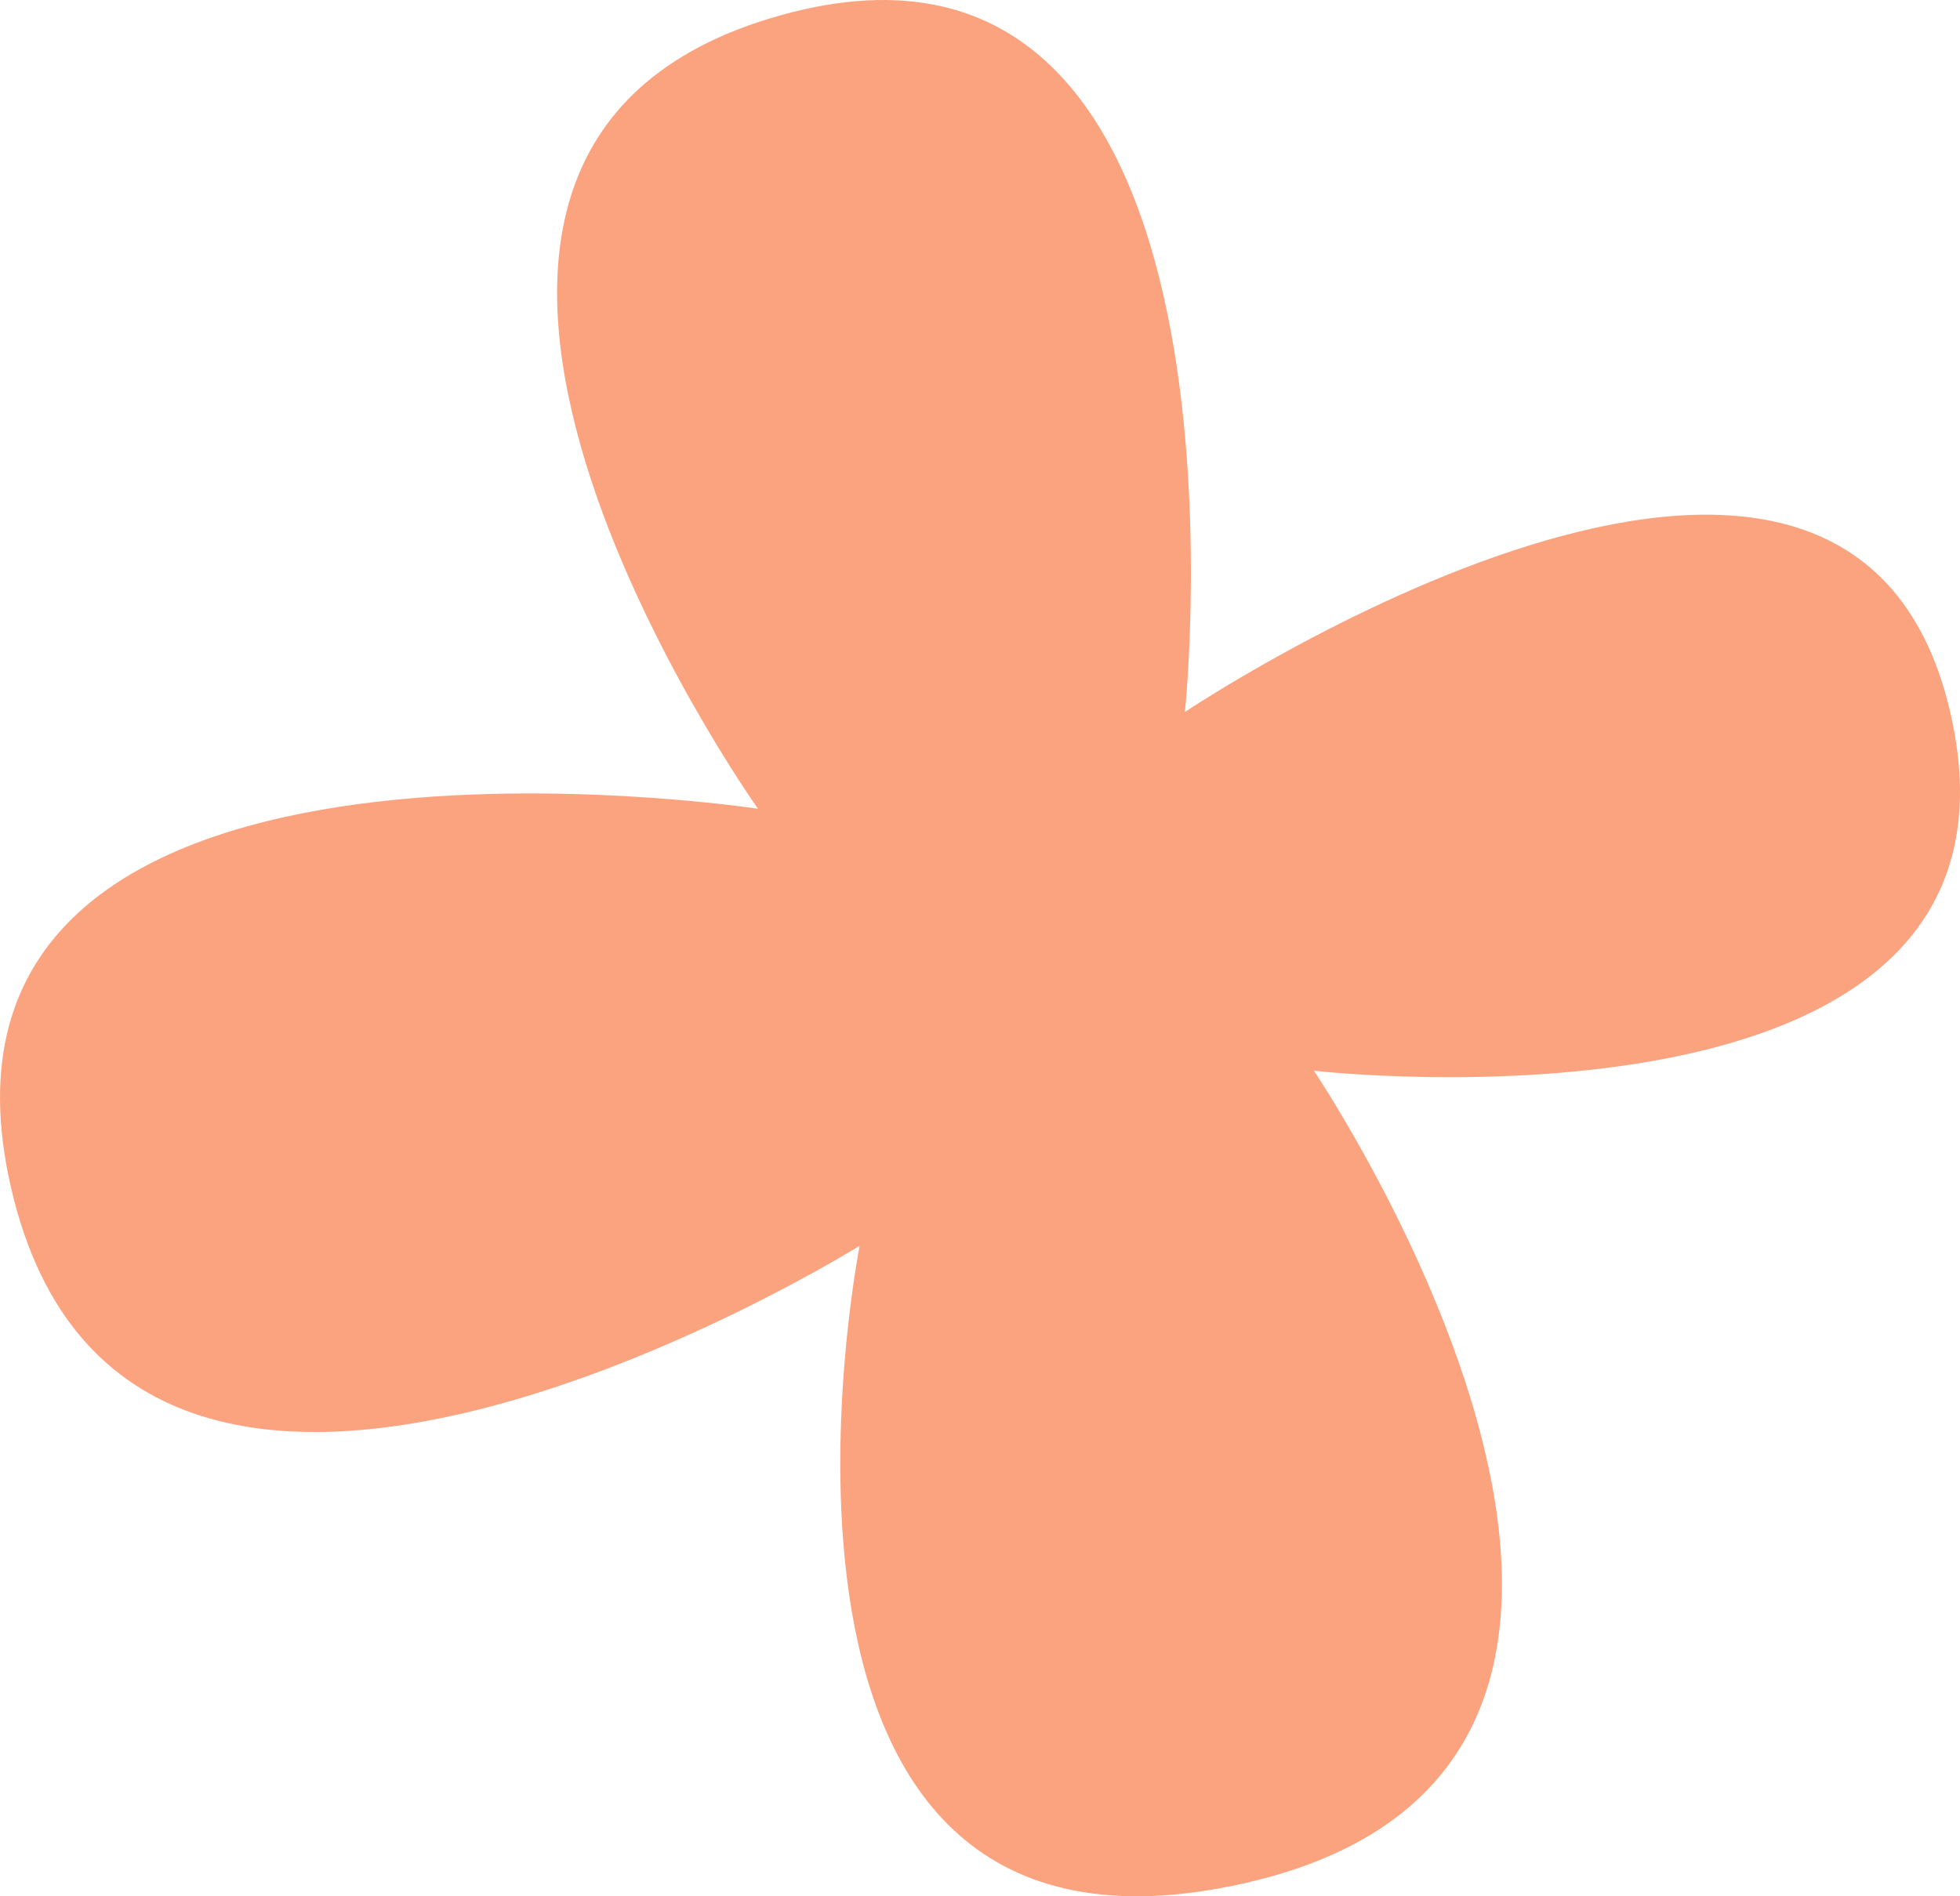 <svg width="124" height="120" viewBox="0 0 124 120" fill="none" xmlns="http://www.w3.org/2000/svg">
<path d="M49.436 0.952C18.395 9.567 47.955 51.18 47.955 51.18C47.955 51.18 -6.822 42.818 0.712 75.219C8.245 107.62 54.385 78.834 54.385 78.834C54.385 78.834 44.895 126.844 78.749 119.169C112.602 111.494 83.125 67.758 83.125 67.758C83.125 67.758 129.902 73.112 123.375 45.042C116.849 16.972 74.965 45.056 74.965 45.056C74.965 45.056 80.478 -7.664 49.436 0.952Z" fill="#FBA37E"/>
</svg>
